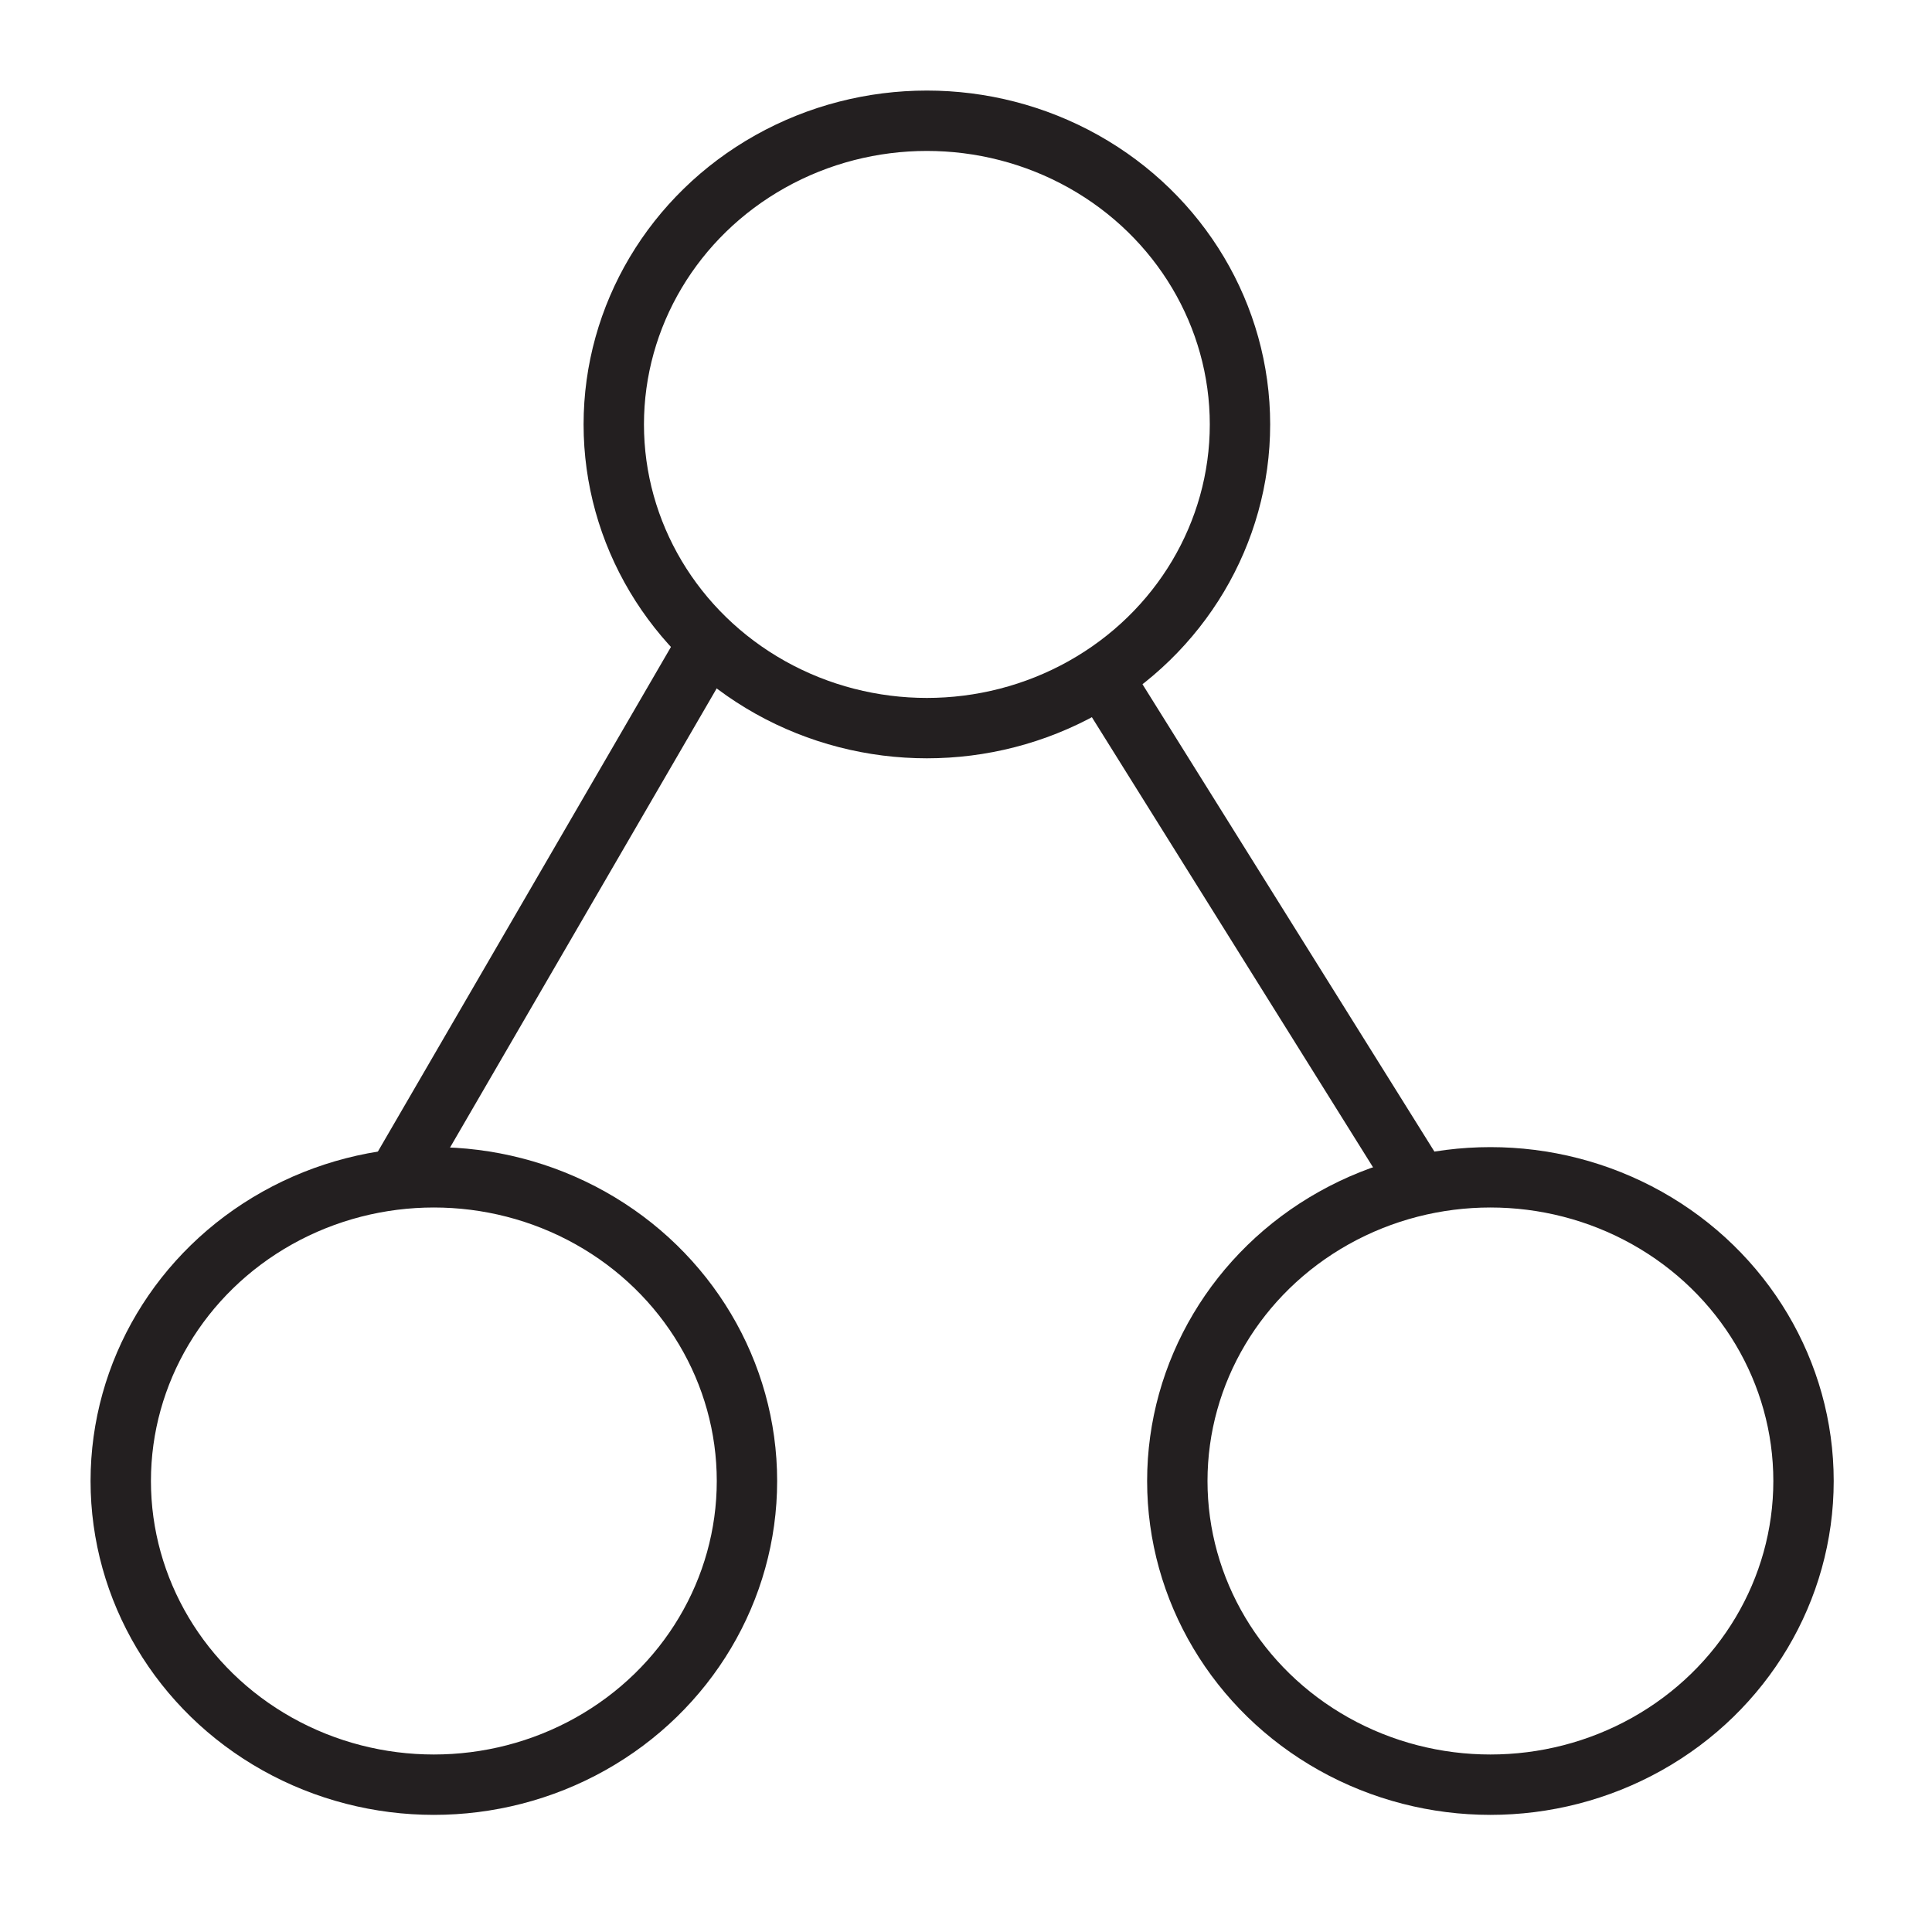 <?xml version="1.0" encoding="UTF-8"?>
<svg width="16px" height="16px" viewBox="0 0 16 16" version="1.1" xmlns="http://www.w3.org/2000/svg" xmlns:xlink="http://www.w3.org/1999/xlink">
    <!-- Generator: Sketch 55.2 (78181) - https://sketchapp.com -->
    <title>Relationship 16px</title>
    <desc>Created with Sketch.</desc>
    <g id="Relationship-16px" stroke="none" stroke-width="1" fill="none" fill-rule="evenodd">
        <rect fill="#FFFFFF" opacity="0" x="0" y="0" width="16" height="16"></rect>
        <g id="Group" transform="translate(1, 1)" stroke="#231F20" stroke-width="0.5">
            <ellipse id="Oval" fill-opacity="0" fill="#D8D8D8" cx="6.676" cy="2.515" rx="2.593" ry="2.515"></ellipse>
            <ellipse id="Oval-Copy-2" fill-opacity="0" fill="#D8D8D8" cx="2.593" cy="11.265" rx="2.593" ry="2.515"></ellipse>
            <ellipse id="Oval-Copy-3" fill-opacity="0" fill="#D8D8D8" cx="11.343" cy="11.265" rx="2.593" ry="2.515"></ellipse>
            <path d="M2.096,4.667 L4.386,8.61" id="Line-Copy" stroke-linecap="square" transform="translate(3.381, 6.708) scale(-1, 1) translate(-3.381, -6.708) "></path>
            <path d="M8.167,4.667 L10.63,8.61" id="Line" stroke-linecap="square"></path>
        </g>
    </g>
</svg>